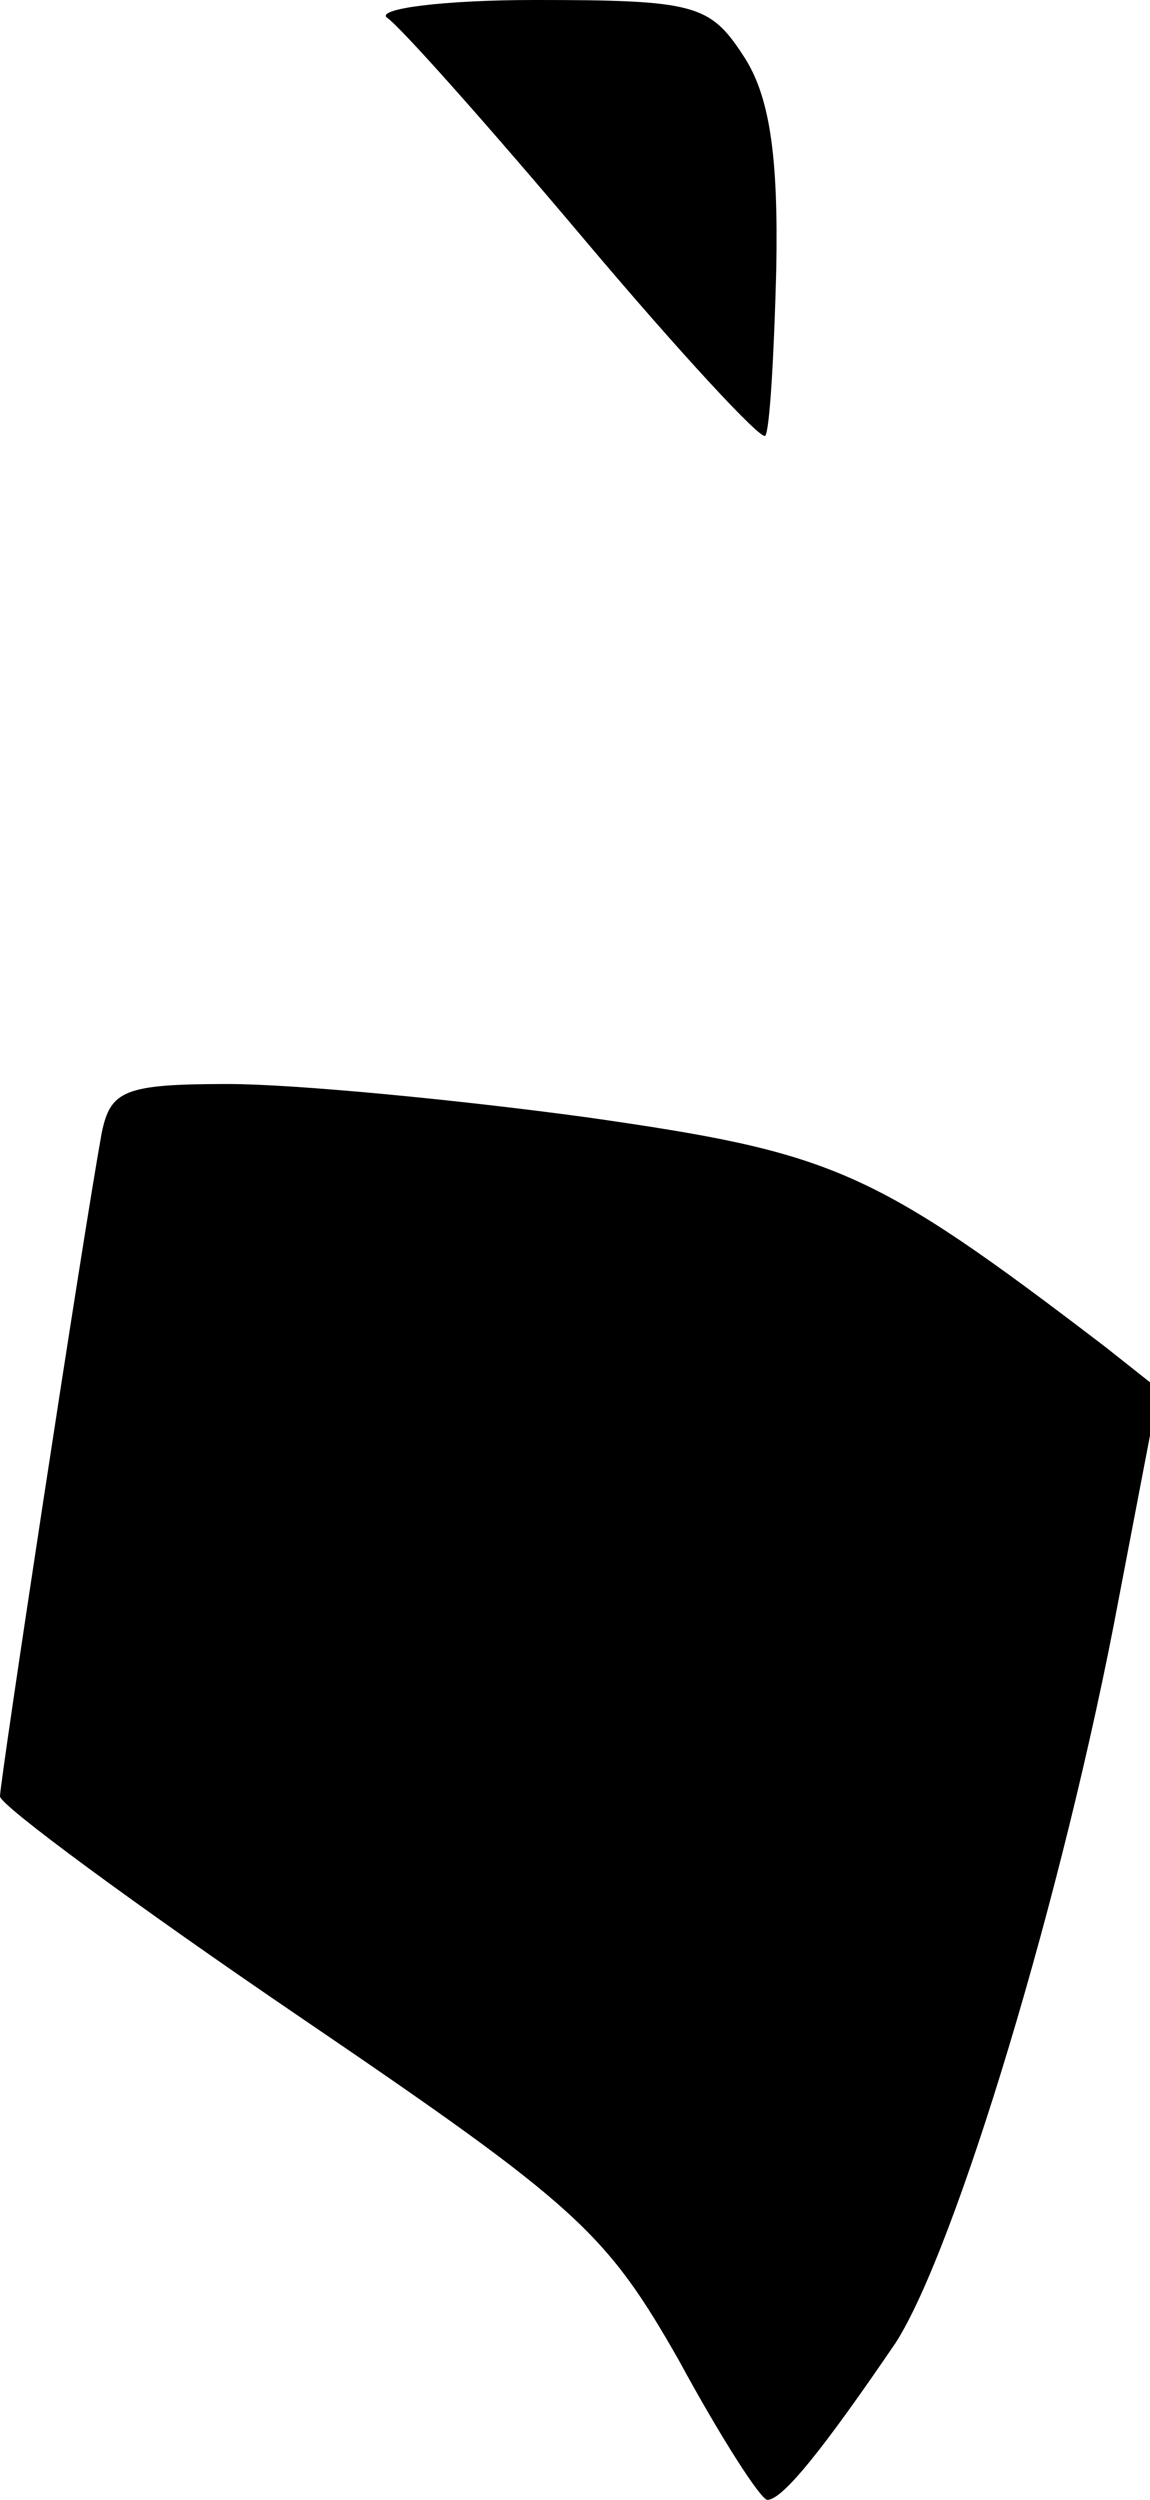 <?xml version="1.0" standalone="no"?>
<!DOCTYPE svg PUBLIC "-//W3C//DTD SVG 20010904//EN"
 "http://www.w3.org/TR/2001/REC-SVG-20010904/DTD/svg10.dtd">
<svg version="1.0" xmlns="http://www.w3.org/2000/svg"
 width="52pt" height="113pt" viewBox="0 0 52 113"
 preserveAspectRatio="xMidYMid meet">
<g transform="translate(0,113) scale(0.1,-0.1)"
fill="#000000" stroke="none">
<path fill="#000000" stroke="none" d="M175 1122 c6 -4 46 -49 89 -100 43 -51
80 -91 82 -89 2 2 4 36 5 75 1 52 -3 79 -15 97 -15 23 -22 25 -94 25 -42 0
-72 -4 -67 -8z"/>
<path fill="#000000" stroke="none" d="M46 618 c-9 -50 -46 -293 -46 -300 0
-4 61 -49 136 -100 125 -85 138 -97 171 -155 19 -35 37 -63 40 -63 7 0 26 24
58 71 27 42 76 203 101 337 l18 94 -24 19 c-106 81 -123 88 -235 104 -59 8
-132 15 -162 15 -47 0 -53 -3 -57 -22z"/>
</g>
</svg>
